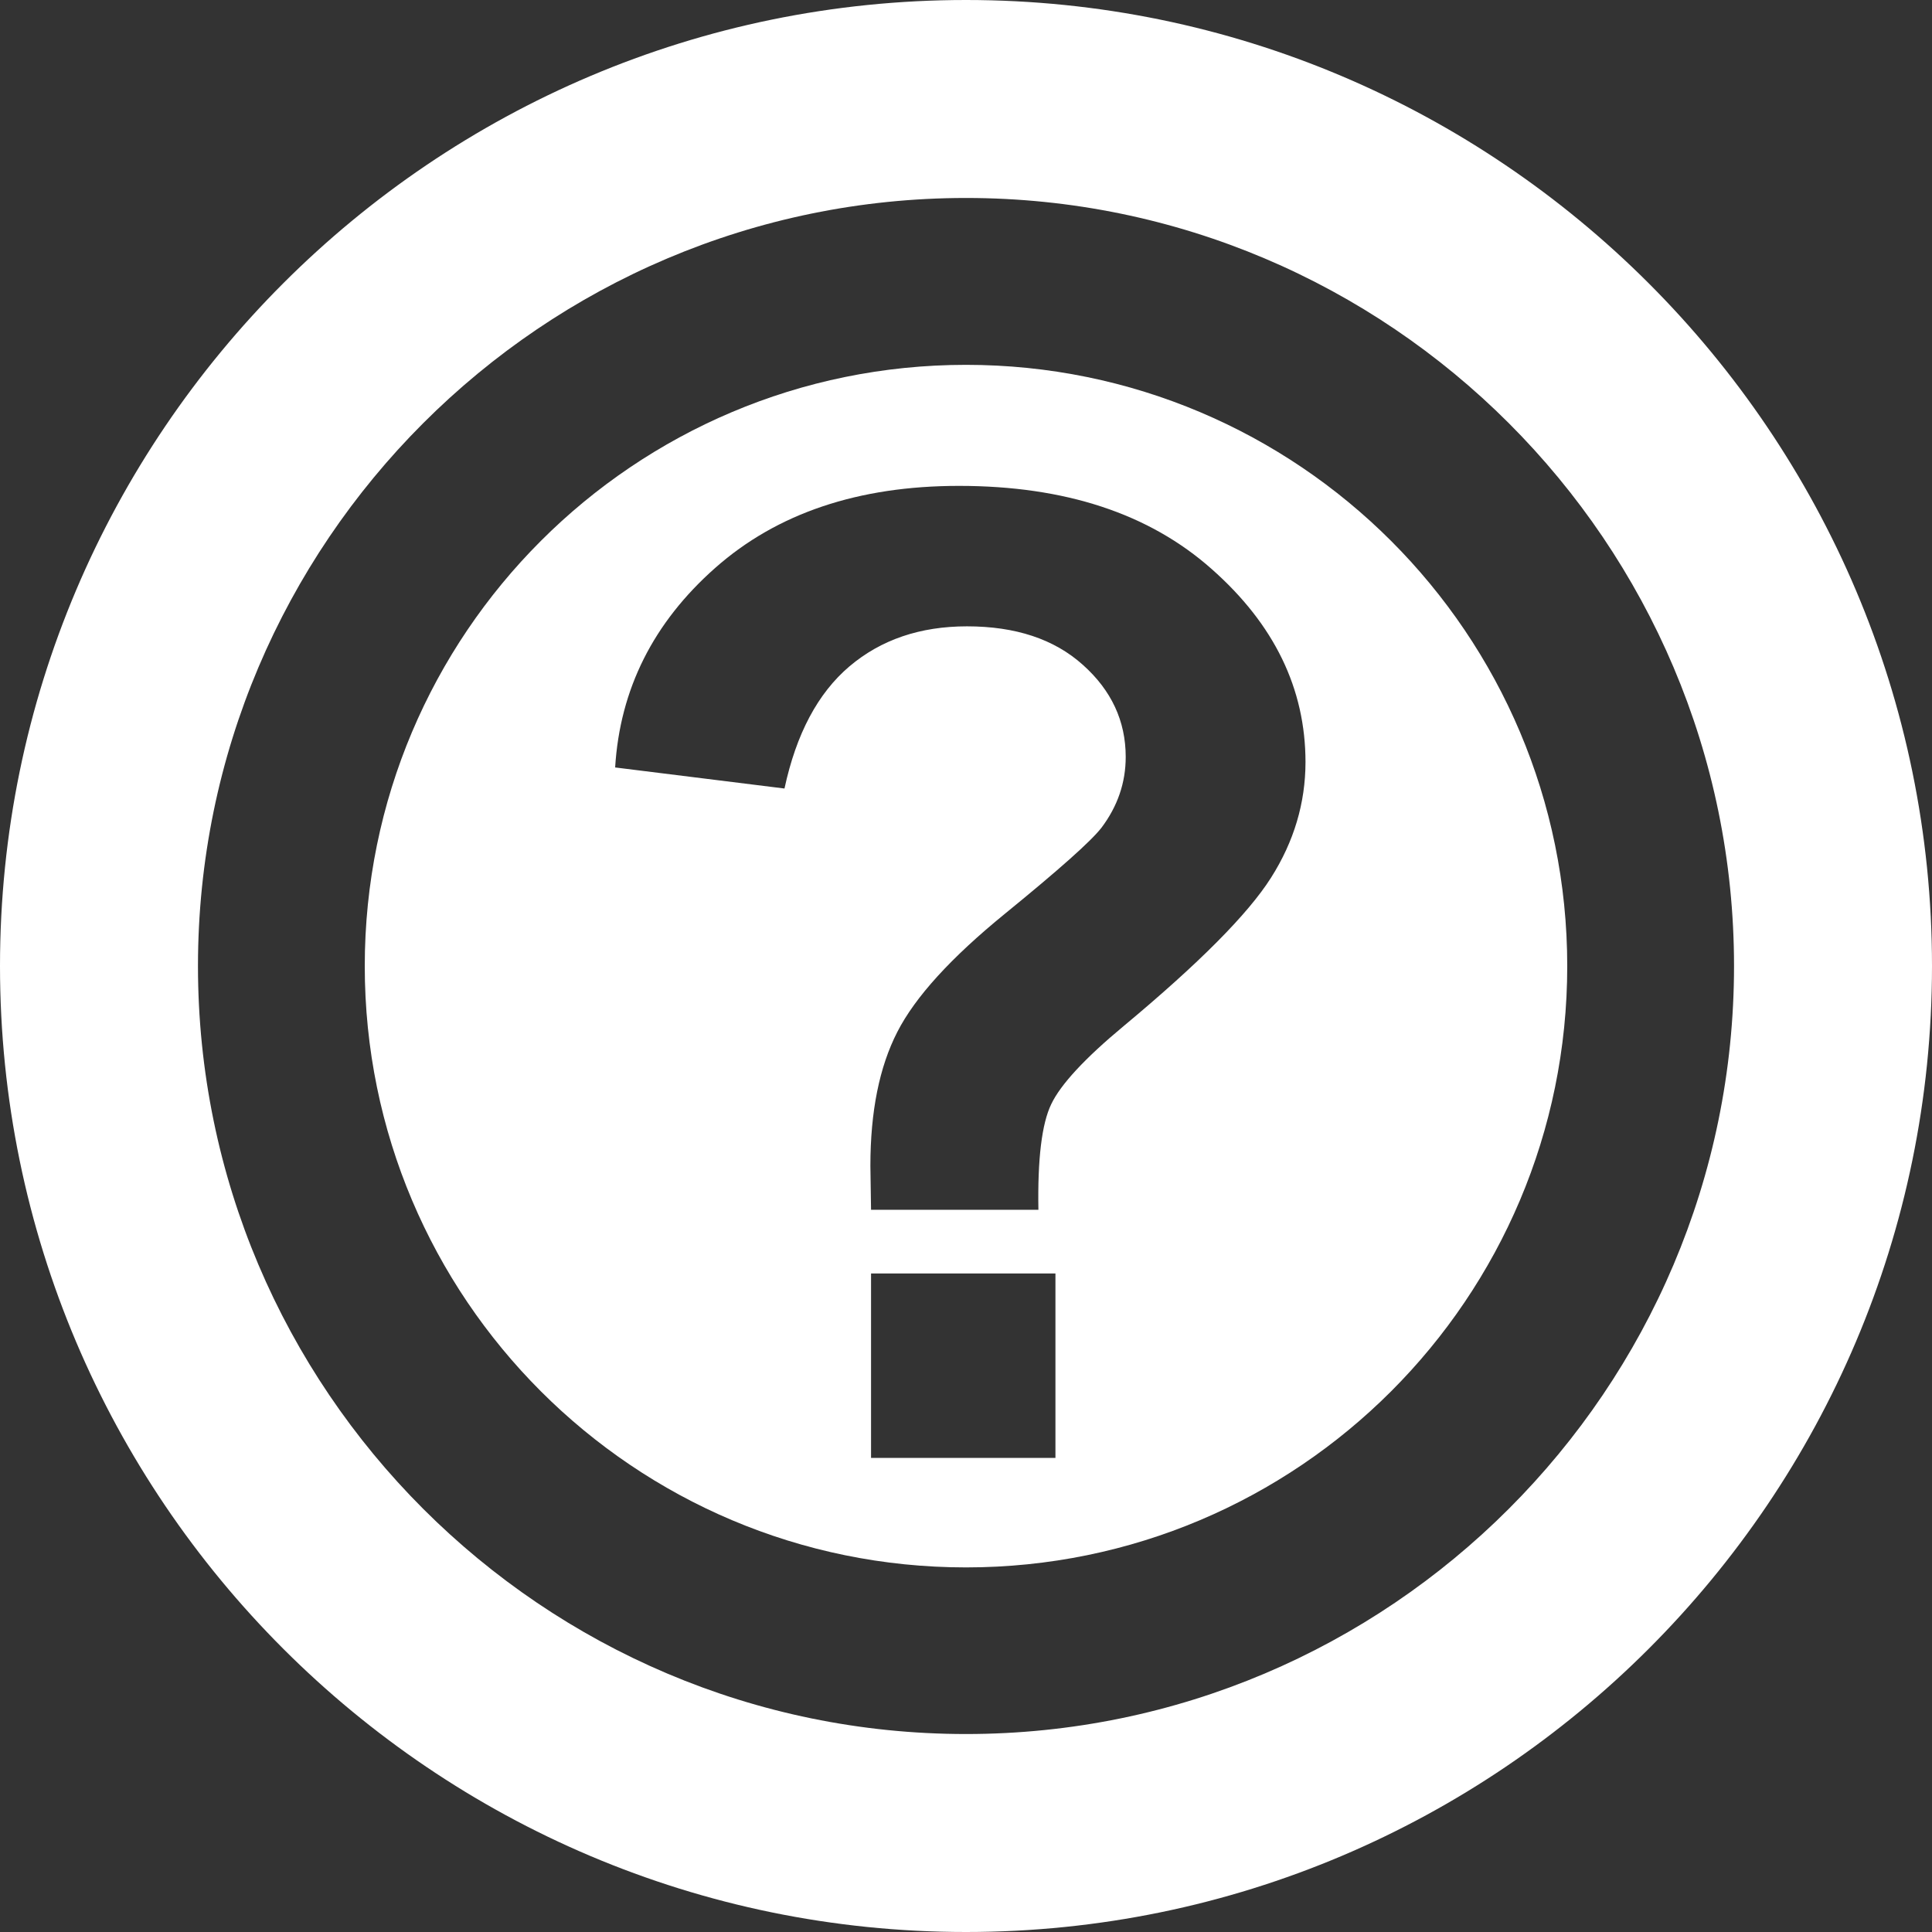 <?xml version="1.0" encoding="utf-8"?>
<!-- Generator: Adobe Illustrator 16.0.0, SVG Export Plug-In . SVG Version: 6.00 Build 0)  -->
<!DOCTYPE svg PUBLIC "-//W3C//DTD SVG 1.1//EN" "http://www.w3.org/Graphics/SVG/1.1/DTD/svg11.dtd">
<svg version="1.1" id="Layer_1" xmlns="http://www.w3.org/2000/svg" xmlns:xlink="http://www.w3.org/1999/xlink" x="0px" y="0px"
	 width="23.48px" height="23.48px" viewBox="0 0 23.48 23.48" enable-background="new 0 0 23.48 23.48" xml:space="preserve">
<rect x="0" y="0" width="23.48" height="23.48" fill="#333333" stroke="none"/>
<g>
	<g>
		<path fill="#FFFFFF" d="M11.74,2.406c-5.147,0-9.334,4.188-9.334,9.334c0,5.147,4.187,9.334,9.334,9.334
			c5.146,0,9.334-4.187,9.334-9.334C21.074,6.594,16.887,2.406,11.74,2.406 M11.74,23.48C5.266,23.48,0,18.214,0,11.74
			C0,5.268,5.266,0,11.74,0c6.473,0,11.74,5.268,11.74,11.74C23.48,18.214,18.213,23.48,11.74,23.48"/>
	</g>
	<path fill="#FFFFFF" d="M11.74,4.434c-4.036,0-7.307,3.271-7.307,7.307c0,4.036,3.271,7.308,7.307,7.308
		c4.035,0,7.307-3.271,7.307-7.308C19.047,7.705,15.775,4.434,11.74,4.434z M12.827,17.718h-2.241v-2.241h2.241V17.718z
		 M15.447,10.667c-0.279,0.441-0.877,1.042-1.791,1.803c-0.473,0.393-0.766,0.71-0.88,0.949c-0.115,0.238-0.167,0.667-0.156,1.284
		h-2.034c-0.005-0.292-0.008-0.472-0.008-0.534c0-0.66,0.109-1.202,0.327-1.627c0.218-0.427,0.654-0.904,1.308-1.437
		s1.045-0.88,1.173-1.045c0.196-0.26,0.295-0.547,0.295-0.861c0-0.436-0.174-0.81-0.522-1.12c-0.348-0.312-0.817-0.467-1.407-0.467
		c-0.569,0-1.045,0.162-1.428,0.486C9.94,8.424,9.677,8.918,9.534,9.583L7.476,9.327c0.058-0.951,0.464-1.76,1.216-2.425
		s1.74-0.997,2.963-0.997c1.287,0,2.31,0.336,3.07,1.01c0.762,0.673,1.141,1.455,1.141,2.349
		C15.865,9.758,15.727,10.226,15.447,10.667z"/>
</g>
</svg>
